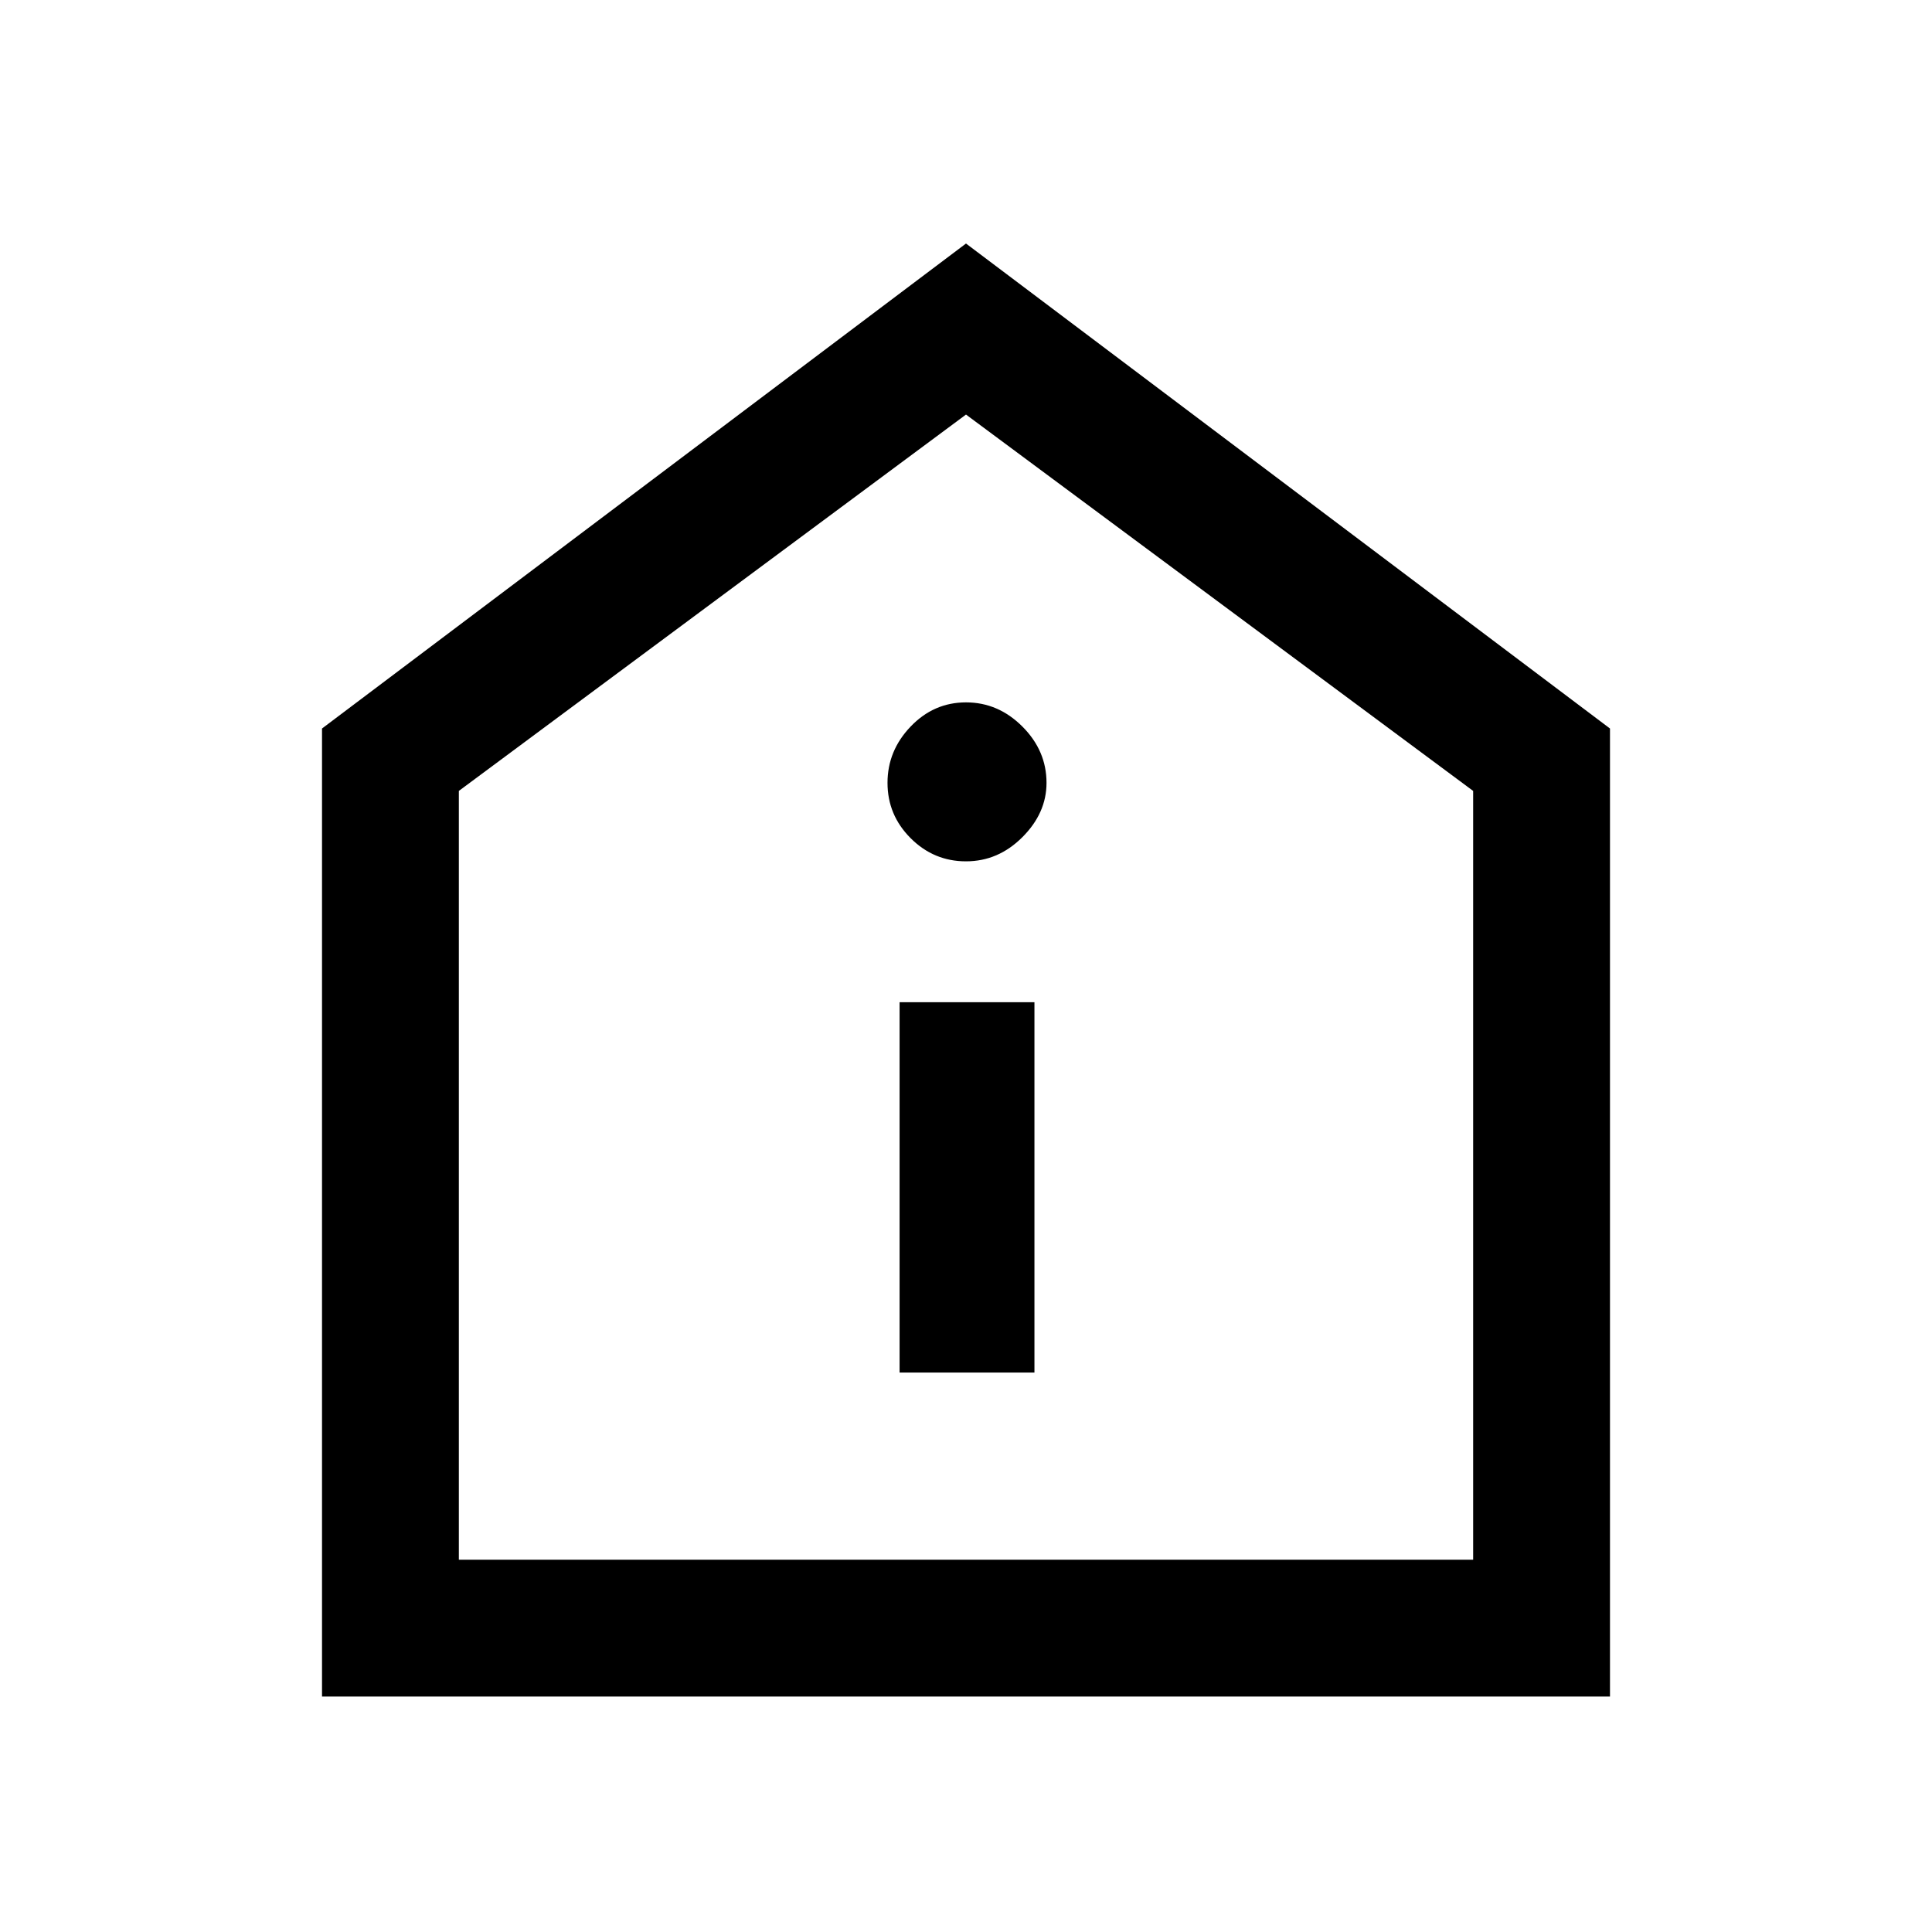 <svg xmlns="http://www.w3.org/2000/svg" height="40" width="40"><path d="M18.625 28.417h2.792V20.75h-2.792ZM20 17.833q.667 0 1.167-.5t.5-1.125q0-.666-.5-1.166-.5-.5-1.167-.5t-1.146.5q-.479.5-.479 1.166 0 .667.479 1.146.479.479 1.146.479ZM6.667 35.125V15.083L20 5.042l13.333 10.041v20.042ZM9.5 32.292h21V16.375L20 8.583 9.5 16.375ZM20 20.375Z"/></svg>